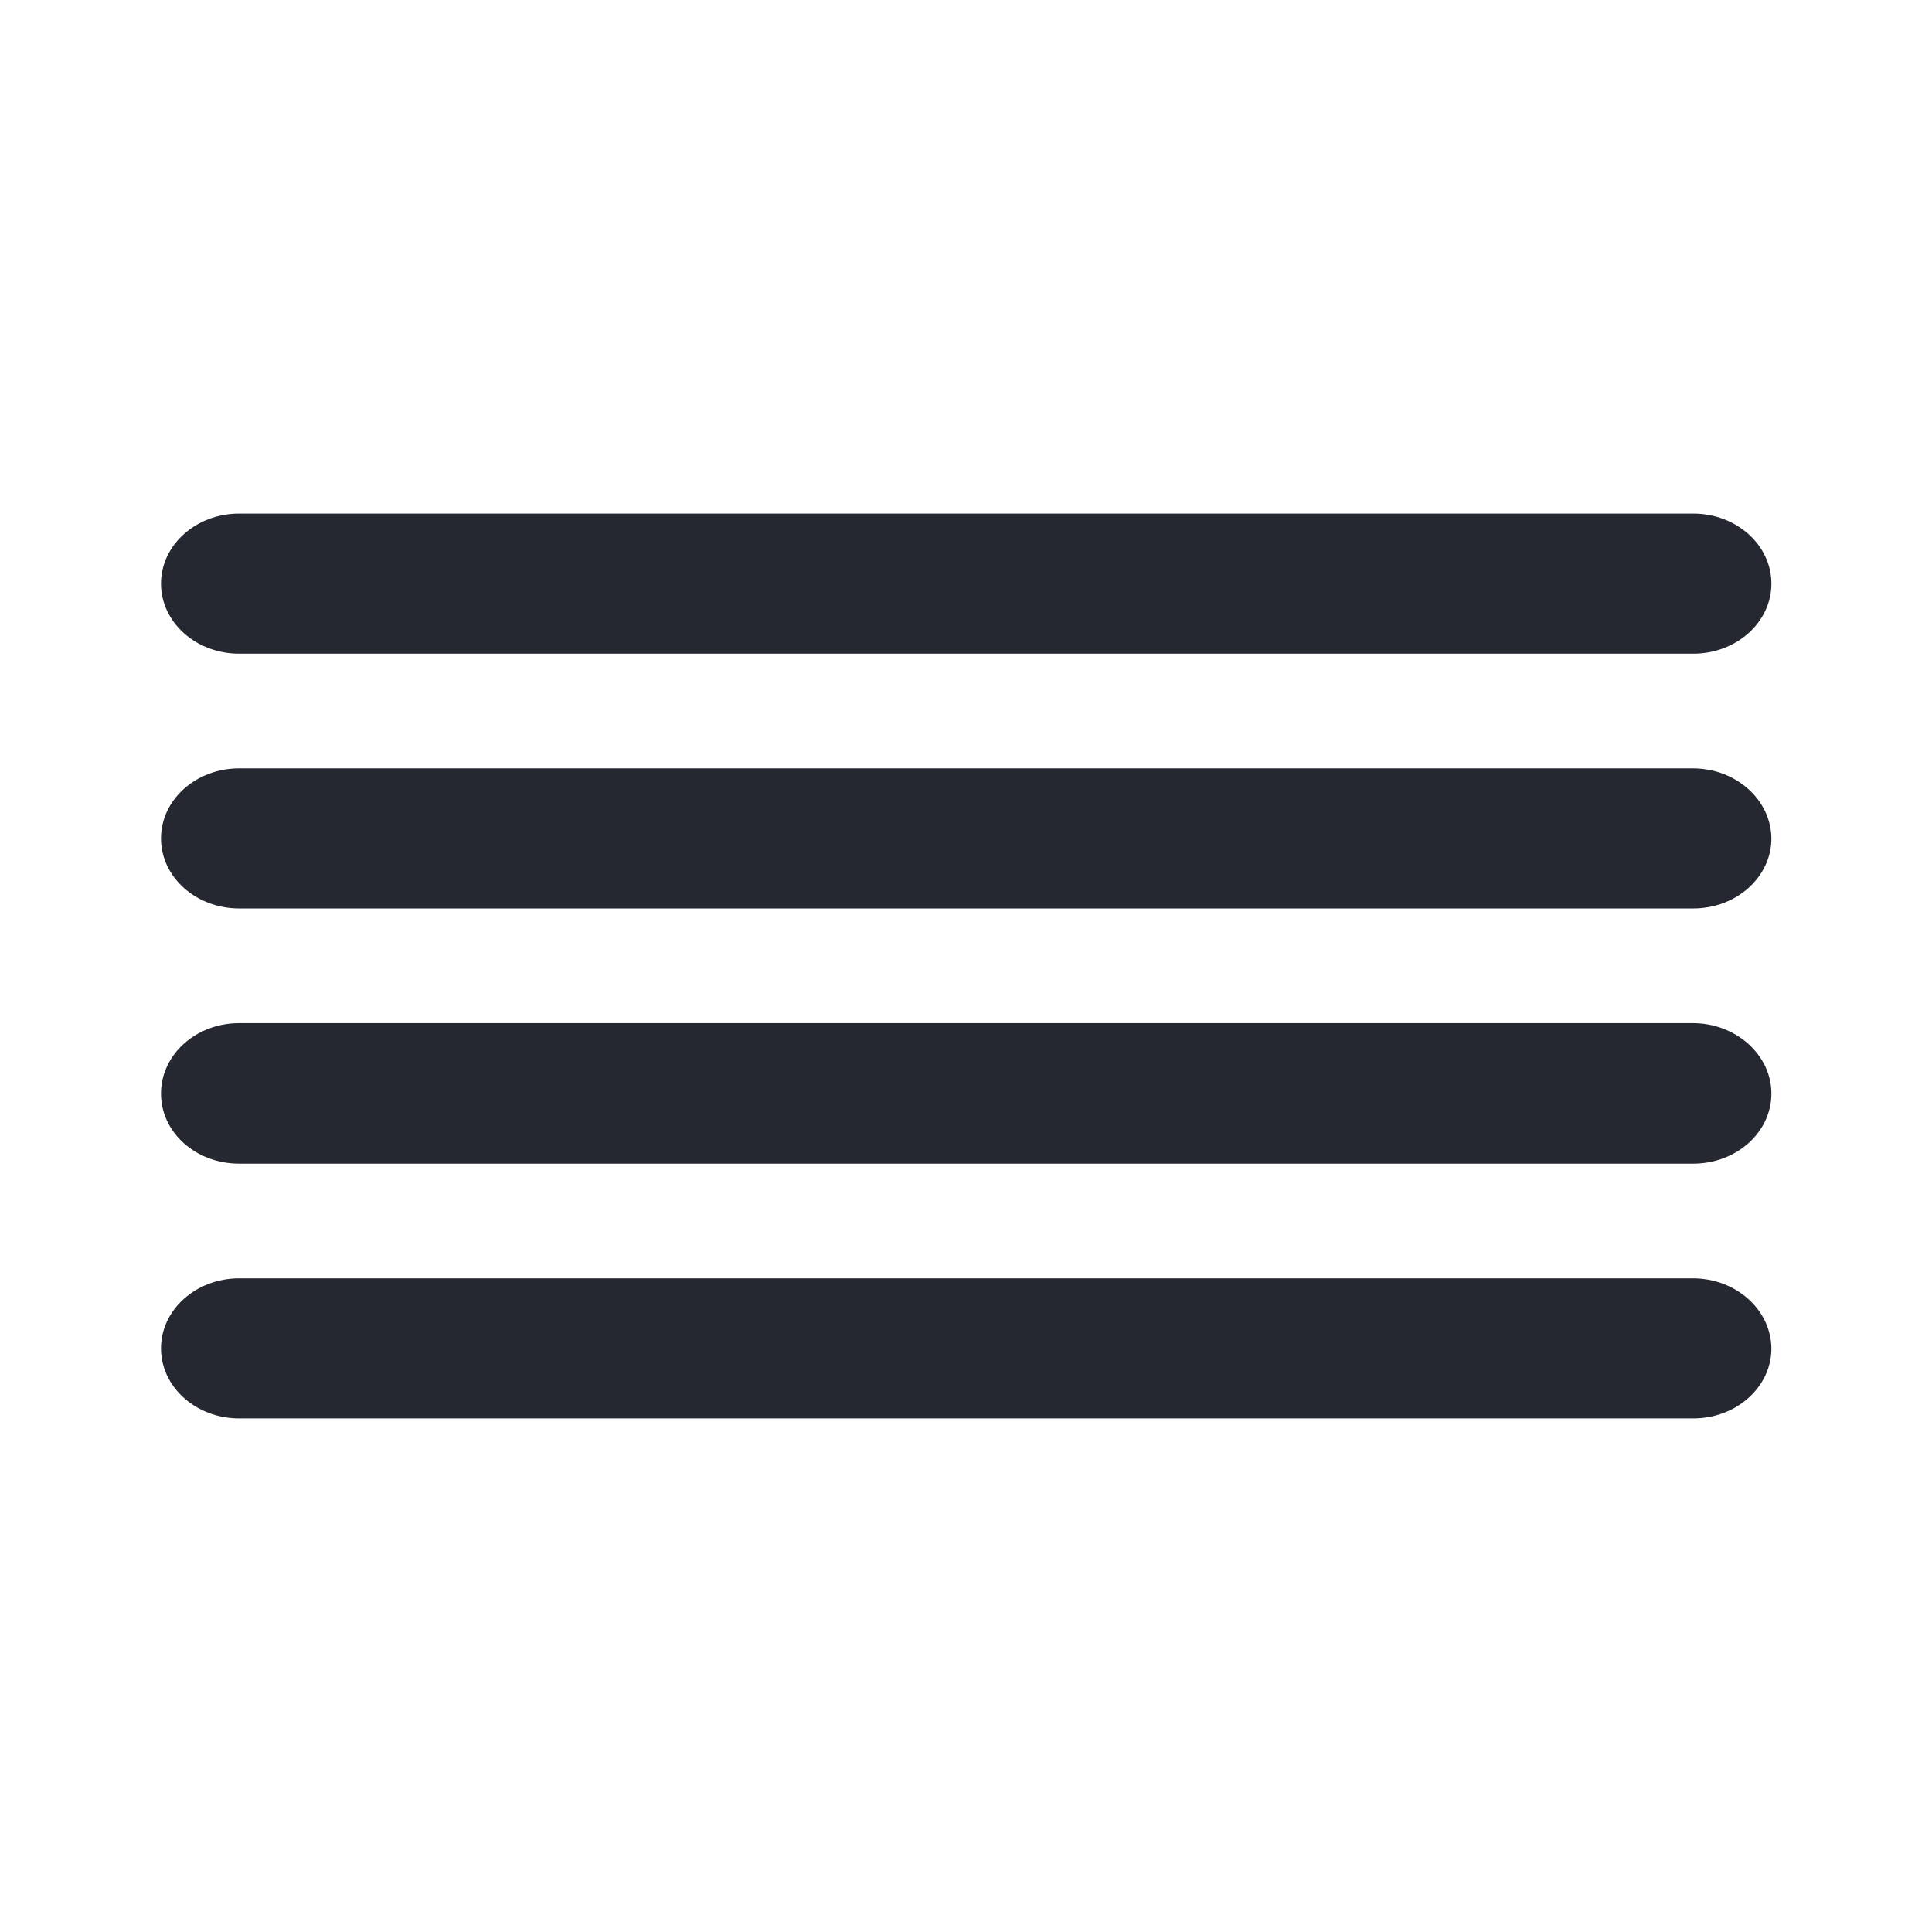 <svg version="1.1" xmlns="http://www.w3.org/2000/svg" x="0" y="0" viewBox="0 0 48 48" xml:space="preserve" enable-background="new 0 0 48 48" width="48" height="48"><title>reorder</title><g class="nc-icon-wrapper"><g id="Layer_1"><path class="st23" d="M42.06 19.09H5.94c-1.07 0-1.94.78-1.94 1.74s.87 1.74 1.94 1.74h36.13c1.07 0 1.94-.78 1.94-1.74-.01-.96-.88-1.74-1.95-1.74z" style="" fill="#252830"/><path class="st23" d="M5.94 16.24h36.13c1.07 0 1.94-.78 1.94-1.74s-.87-1.74-1.94-1.74H5.94c-1.07 0-1.94.78-1.94 1.74s.87 1.74 1.94 1.74z" style="" fill="#252830"/><path class="st23" d="M42.06 31.76H5.94c-1.07 0-1.94.78-1.94 1.74s.87 1.74 1.94 1.74h36.13c1.07 0 1.94-.78 1.94-1.74-.01-.96-.88-1.74-1.95-1.74z" style="" fill="#252830"/><path class="st23" d="M42.06 25.42H5.94c-1.07 0-1.94.78-1.94 1.75s.87 1.74 1.94 1.74h36.13c1.07 0 1.94-.78 1.94-1.74s-.88-1.75-1.95-1.75z" style="" fill="#252830"/></g></g></svg>